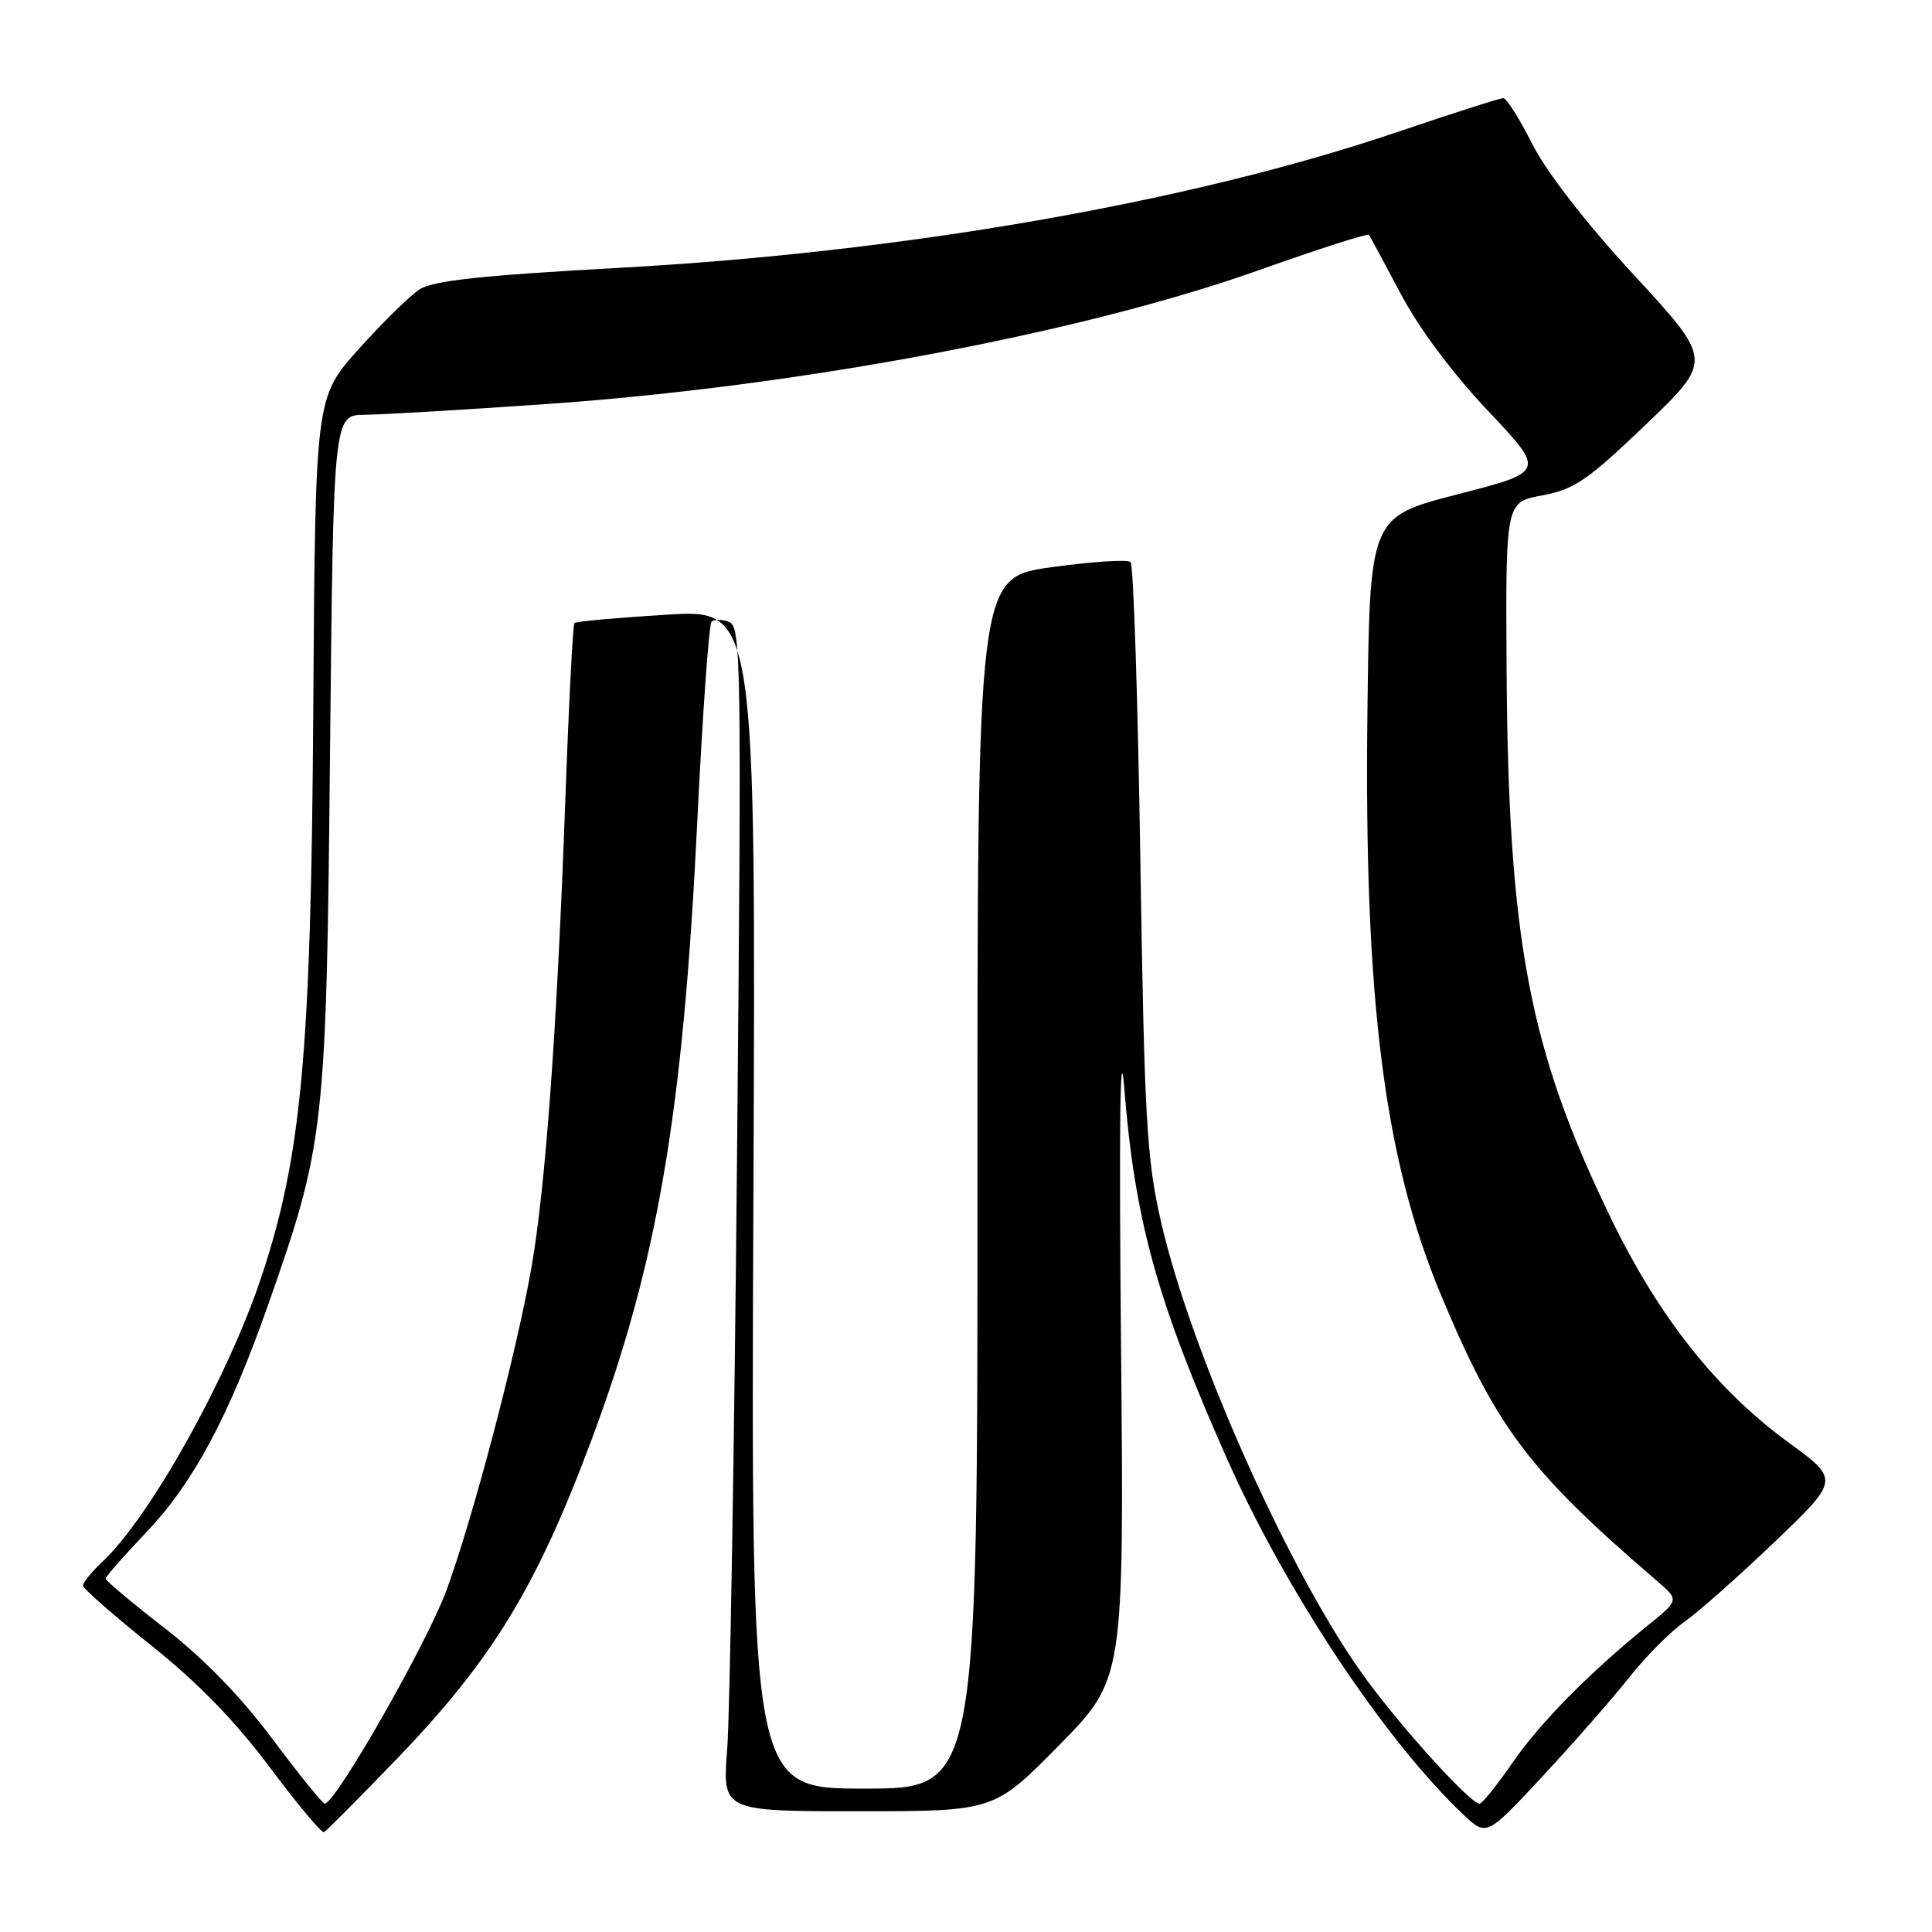 <?xml version="1.0" encoding="UTF-8" standalone="no"?>
<!DOCTYPE svg PUBLIC "-//W3C//DTD SVG 1.1//EN" "http://www.w3.org/Graphics/SVG/1.1/DTD/svg11.dtd" >
<svg xmlns="http://www.w3.org/2000/svg" xmlns:xlink="http://www.w3.org/1999/xlink" version="1.1" viewBox="0 0 256 256">
 <g >
 <path fill="currentColor"
d=" M 52.64 233.00 C 65.25 219.89 71.09 210.31 78.40 190.74 C 87.11 167.40 90.50 147.60 92.38 109.13 C 93.08 94.76 93.94 82.73 94.28 82.38 C 94.63 82.04 95.68 82.05 96.61 82.41 C 98.20 83.01 98.27 87.75 97.66 153.28 C 97.30 191.90 96.71 227.21 96.36 231.75 C 95.71 240.00 95.71 240.00 113.72 240.00 C 131.73 240.00 131.73 240.00 140.34 231.25 C 148.95 222.50 148.95 222.50 148.54 178.00 C 148.27 149.13 148.42 137.24 148.97 144.16 C 150.37 161.75 153.32 172.41 162.55 193.22 C 170.34 210.78 183.46 230.55 193.89 240.43 C 196.98 243.35 196.98 243.35 204.47 235.29 C 208.59 230.85 213.74 224.98 215.91 222.23 C 218.08 219.48 221.35 216.19 223.18 214.91 C 225.01 213.63 230.38 208.87 235.13 204.33 C 243.76 196.07 243.76 196.07 236.97 191.12 C 227.46 184.18 219.84 174.56 213.49 161.50 C 202.60 139.07 199.85 124.59 199.63 88.52 C 199.50 66.53 199.50 66.53 204.36 65.64 C 208.59 64.86 210.36 63.65 218.09 56.25 C 226.95 47.76 226.95 47.76 216.53 36.47 C 210.11 29.51 204.94 22.84 203.04 19.09 C 201.35 15.74 199.62 13.00 199.19 13.00 C 198.77 13.00 192.36 15.05 184.96 17.56 C 157.63 26.81 119.77 33.41 82.22 35.48 C 63.70 36.50 57.38 37.18 55.57 38.36 C 54.27 39.22 50.63 42.79 47.49 46.30 C 41.78 52.69 41.78 52.69 41.51 94.09 C 41.22 139.58 39.95 153.36 34.55 169.45 C 30.08 182.75 19.84 201.06 13.59 206.92 C 12.16 208.26 11.00 209.68 11.00 210.09 C 11.00 210.49 15.06 214.06 20.03 218.02 C 26.18 222.93 31.17 228.05 35.71 234.13 C 39.37 239.03 42.62 242.92 42.93 242.77 C 43.24 242.62 47.61 238.22 52.64 233.00 Z  M 36.10 230.42 C 31.92 224.82 26.98 219.74 21.85 215.76 C 17.53 212.42 14.00 209.45 14.00 209.18 C 14.00 208.90 16.43 206.14 19.39 203.03 C 25.60 196.52 30.31 187.73 35.52 172.92 C 43.02 151.60 43.24 149.67 43.73 99.75 C 44.18 55.00 44.18 55.00 48.34 54.96 C 50.63 54.94 61.50 54.30 72.50 53.53 C 105.67 51.22 143.38 44.13 166.78 35.81 C 174.64 33.02 181.20 30.90 181.38 31.12 C 181.55 31.33 183.44 34.84 185.59 38.91 C 187.99 43.46 192.46 49.45 197.14 54.41 C 204.79 62.50 204.79 62.50 193.14 65.50 C 181.50 68.50 181.50 68.50 181.19 94.50 C 180.74 132.47 183.41 153.57 190.94 171.60 C 198.31 189.24 202.62 194.94 219.50 209.43 C 222.50 212.01 222.50 212.01 218.50 215.25 C 210.59 221.65 204.06 228.27 200.40 233.59 C 198.35 236.56 196.39 239.00 196.05 239.00 C 194.87 239.00 186.19 229.49 181.14 222.66 C 171.23 209.26 157.83 179.42 153.83 161.84 C 151.93 153.51 151.64 148.31 151.10 113.83 C 150.77 92.56 150.19 74.86 149.81 74.48 C 149.44 74.10 144.71 74.41 139.31 75.16 C 129.50 76.52 129.50 76.52 129.52 156.76 C 129.54 237.00 129.54 237.00 114.52 237.00 C 99.50 237.00 99.50 237.00 99.83 158.86 C 100.16 80.72 100.16 80.72 88.33 81.45 C 81.82 81.85 76.33 82.34 76.12 82.55 C 75.91 82.76 75.36 93.41 74.90 106.21 C 73.81 136.38 72.28 157.39 70.41 168.00 C 68.39 179.44 62.72 200.96 59.17 210.70 C 56.62 217.67 44.45 239.01 43.03 238.99 C 42.74 238.99 39.62 235.13 36.10 230.42 Z "/>
</g>
</svg>